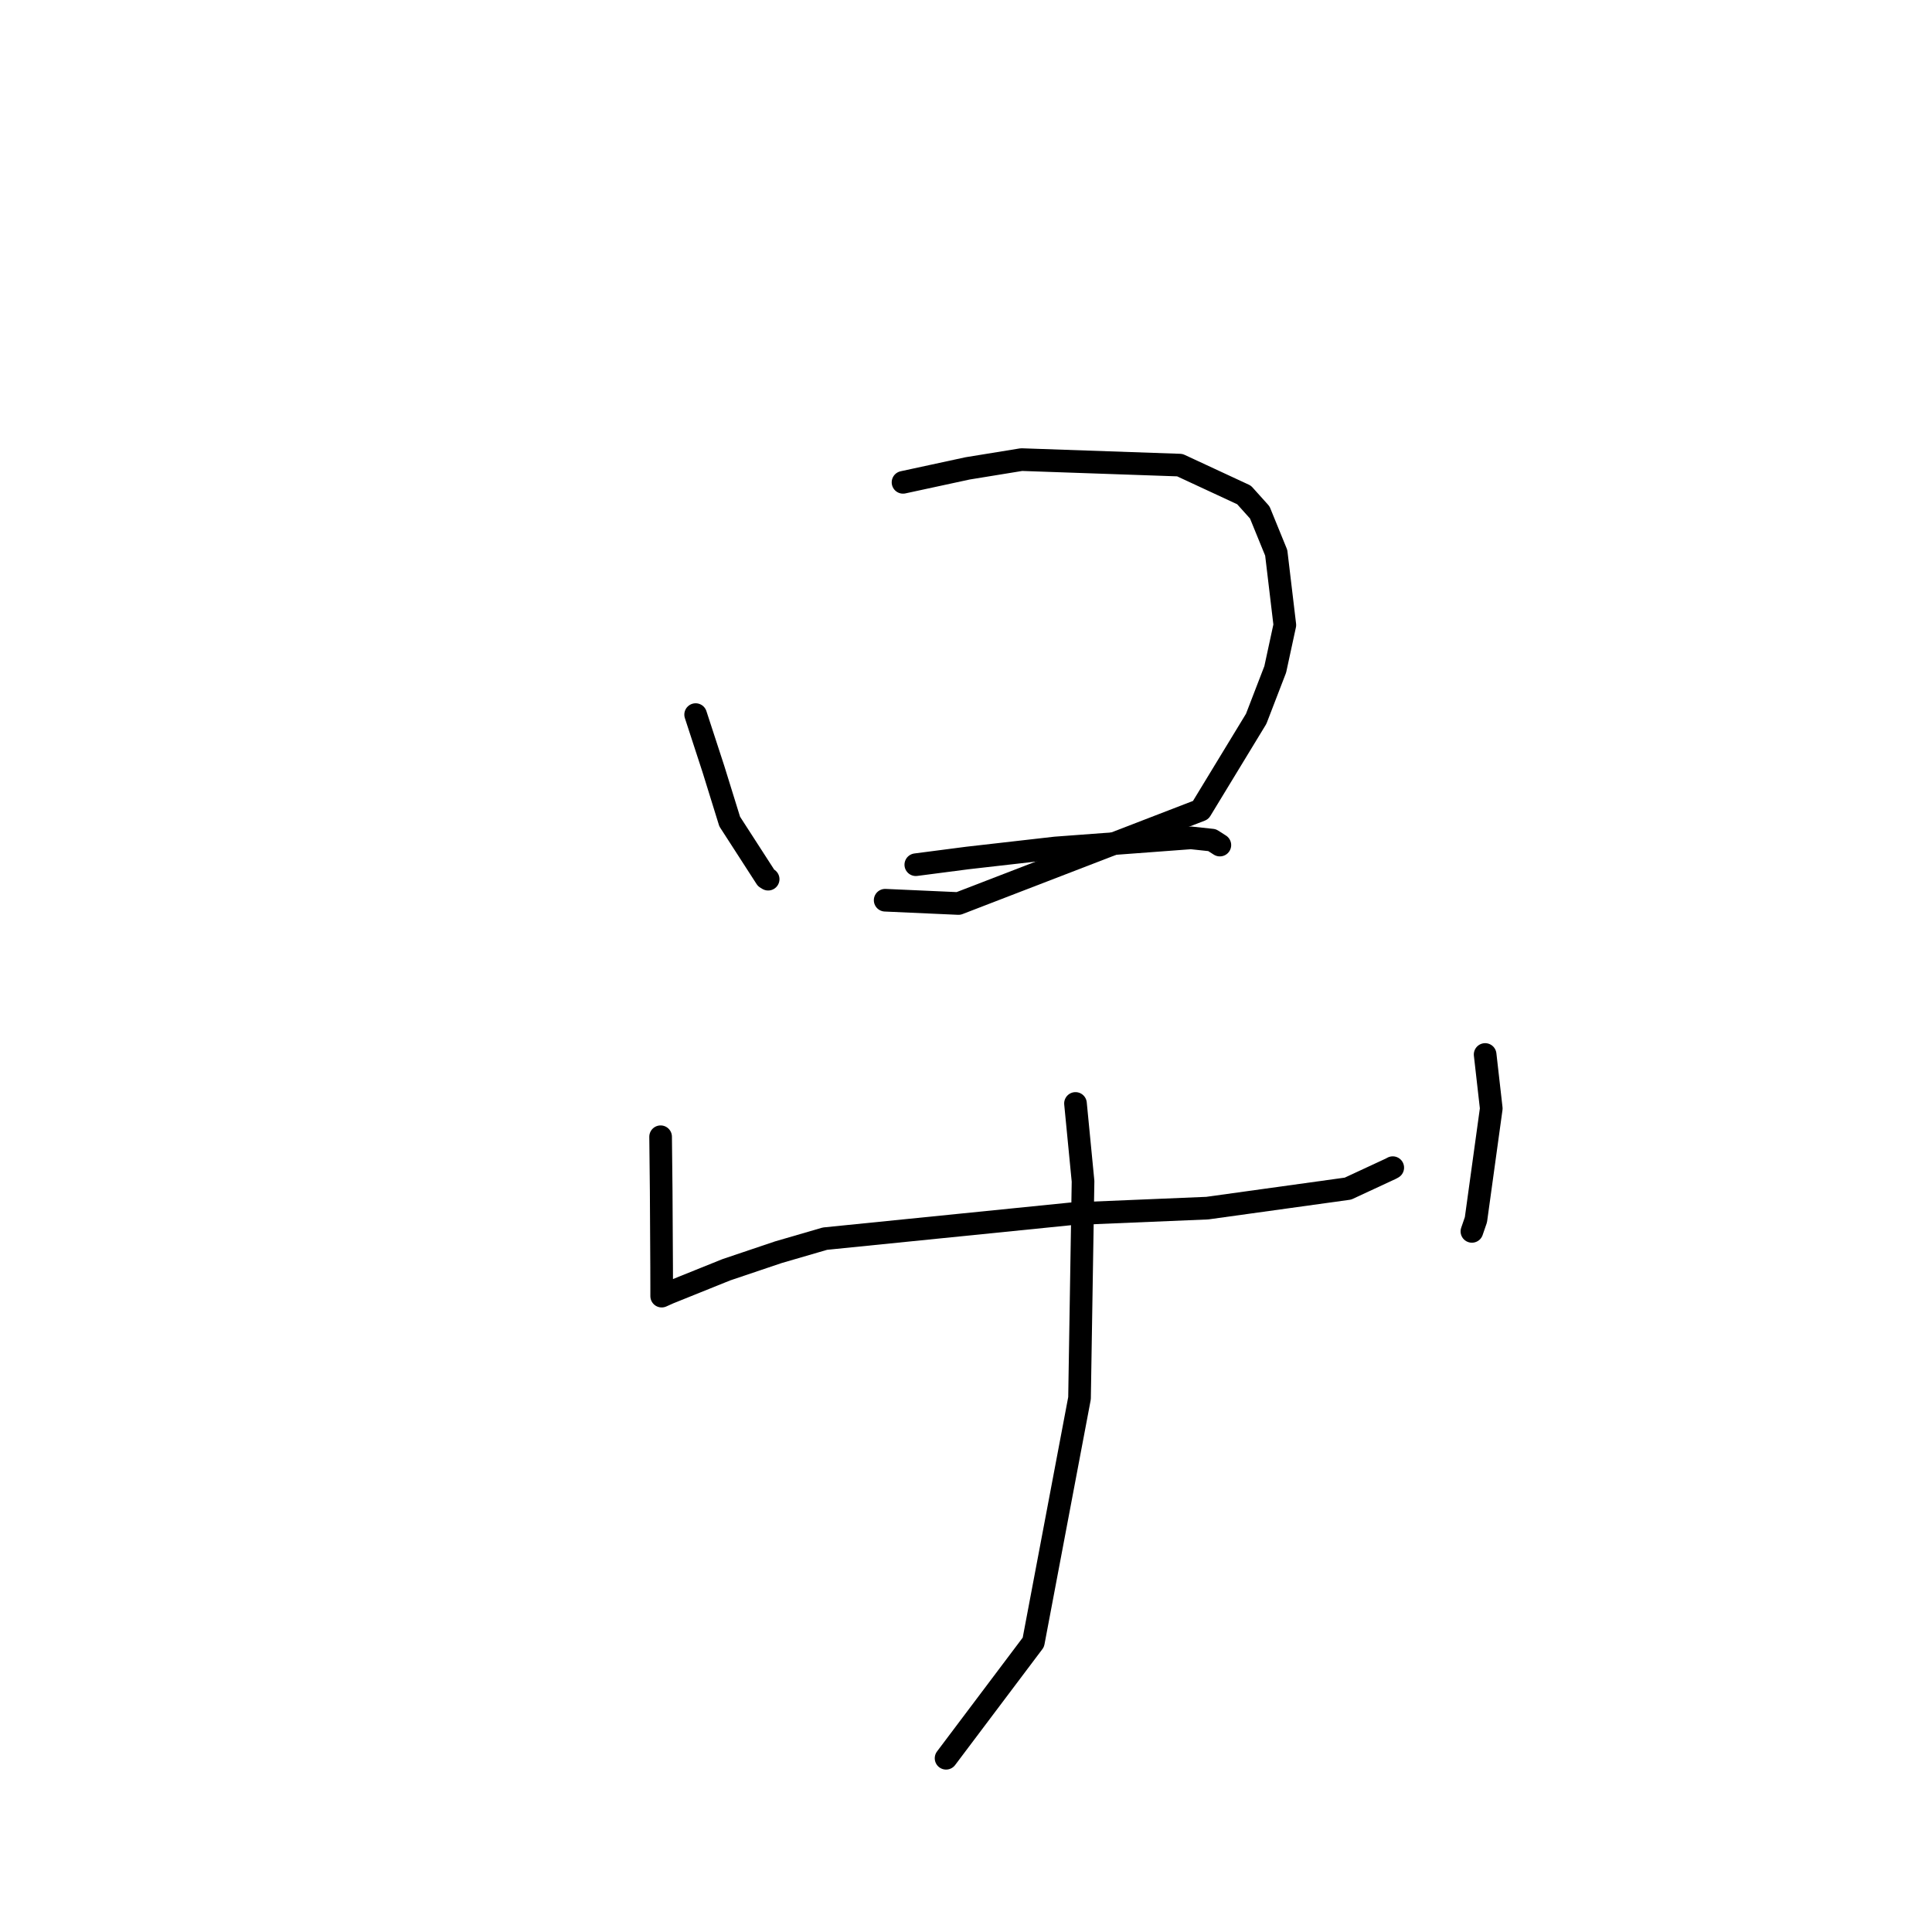 <?xml version="1.0" standalone="no"?>
    <svg width="256" height="256" xmlns="http://www.w3.org/2000/svg" version="1.1">
    <polyline stroke="black" stroke-width="3" stroke-linecap="round" fill="transparent" stroke-linejoin="round" points="92.176 94.688 94.54 101.933 96.688 108.858 101.511 116.33 101.784 116.497 " />
        <polyline stroke="black" stroke-width="3" stroke-linecap="round" fill="transparent" stroke-linejoin="round" points="119.655 63.912 128.21 62.063 135.355 60.9 156.331 61.63 164.842 65.583 166.924 67.899 169.107 73.249 170.247 82.819 168.975 88.698 166.451 95.247 159.094 107.343 127.003 119.719 117.289 119.284 " />
        <polyline stroke="black" stroke-width="3" stroke-linecap="round" fill="transparent" stroke-linejoin="round" points="121.349 114.578 128.196 113.688 139.838 112.361 157.811 111.021 160.608 111.32 161.561 111.929 161.638 111.978 " />
        <polyline stroke="black" stroke-width="3" stroke-linecap="round" fill="transparent" stroke-linejoin="round" points="87.534 150.624 87.611 157.812 87.669 167.986 87.676 170.748 87.676 171.721 87.676 171.745 88.654 171.307 96.25 168.248 103.13 165.928 109.312 164.128 141.928 160.838 159.975 160.083 178.613 157.497 184.3 154.856 184.547 154.721 " />
        <polyline stroke="black" stroke-width="3" stroke-linecap="round" fill="transparent" stroke-linejoin="round" points="196.788 139.725 197.601 146.881 195.567 161.624 195.036 163.165 " />
        <polyline stroke="black" stroke-width="3" stroke-linecap="round" fill="transparent" stroke-linejoin="round" points="142.507 146.213 143.509 156.524 143.042 185.271 136.924 217.615 126.41 231.582 125.359 232.978 " />
        </svg>